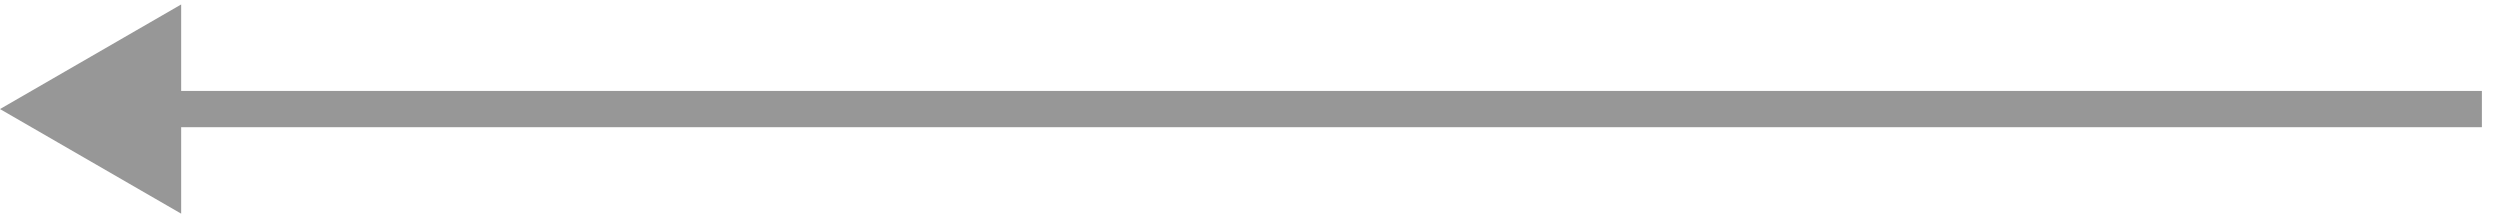 <svg width="69" height="6" viewBox="0 0 69 6" fill="none" xmlns="http://www.w3.org/2000/svg">
<path fill-rule="evenodd" clip-rule="evenodd" d="M68 3.01L4.37114e-08 3.01L68 3.01Z" fill="#626060"/>
<path d="M68 3.51L68.5 3.51L68.5 2.51L68 2.51L68 3.51ZM4.37114e-08 3.01L5 5.897L5 0.123L4.37114e-08 3.01ZM68 2.51L4.5 2.51L4.5 3.51L68 3.51L68 2.51Z" fill="#979797"/>
</svg>
